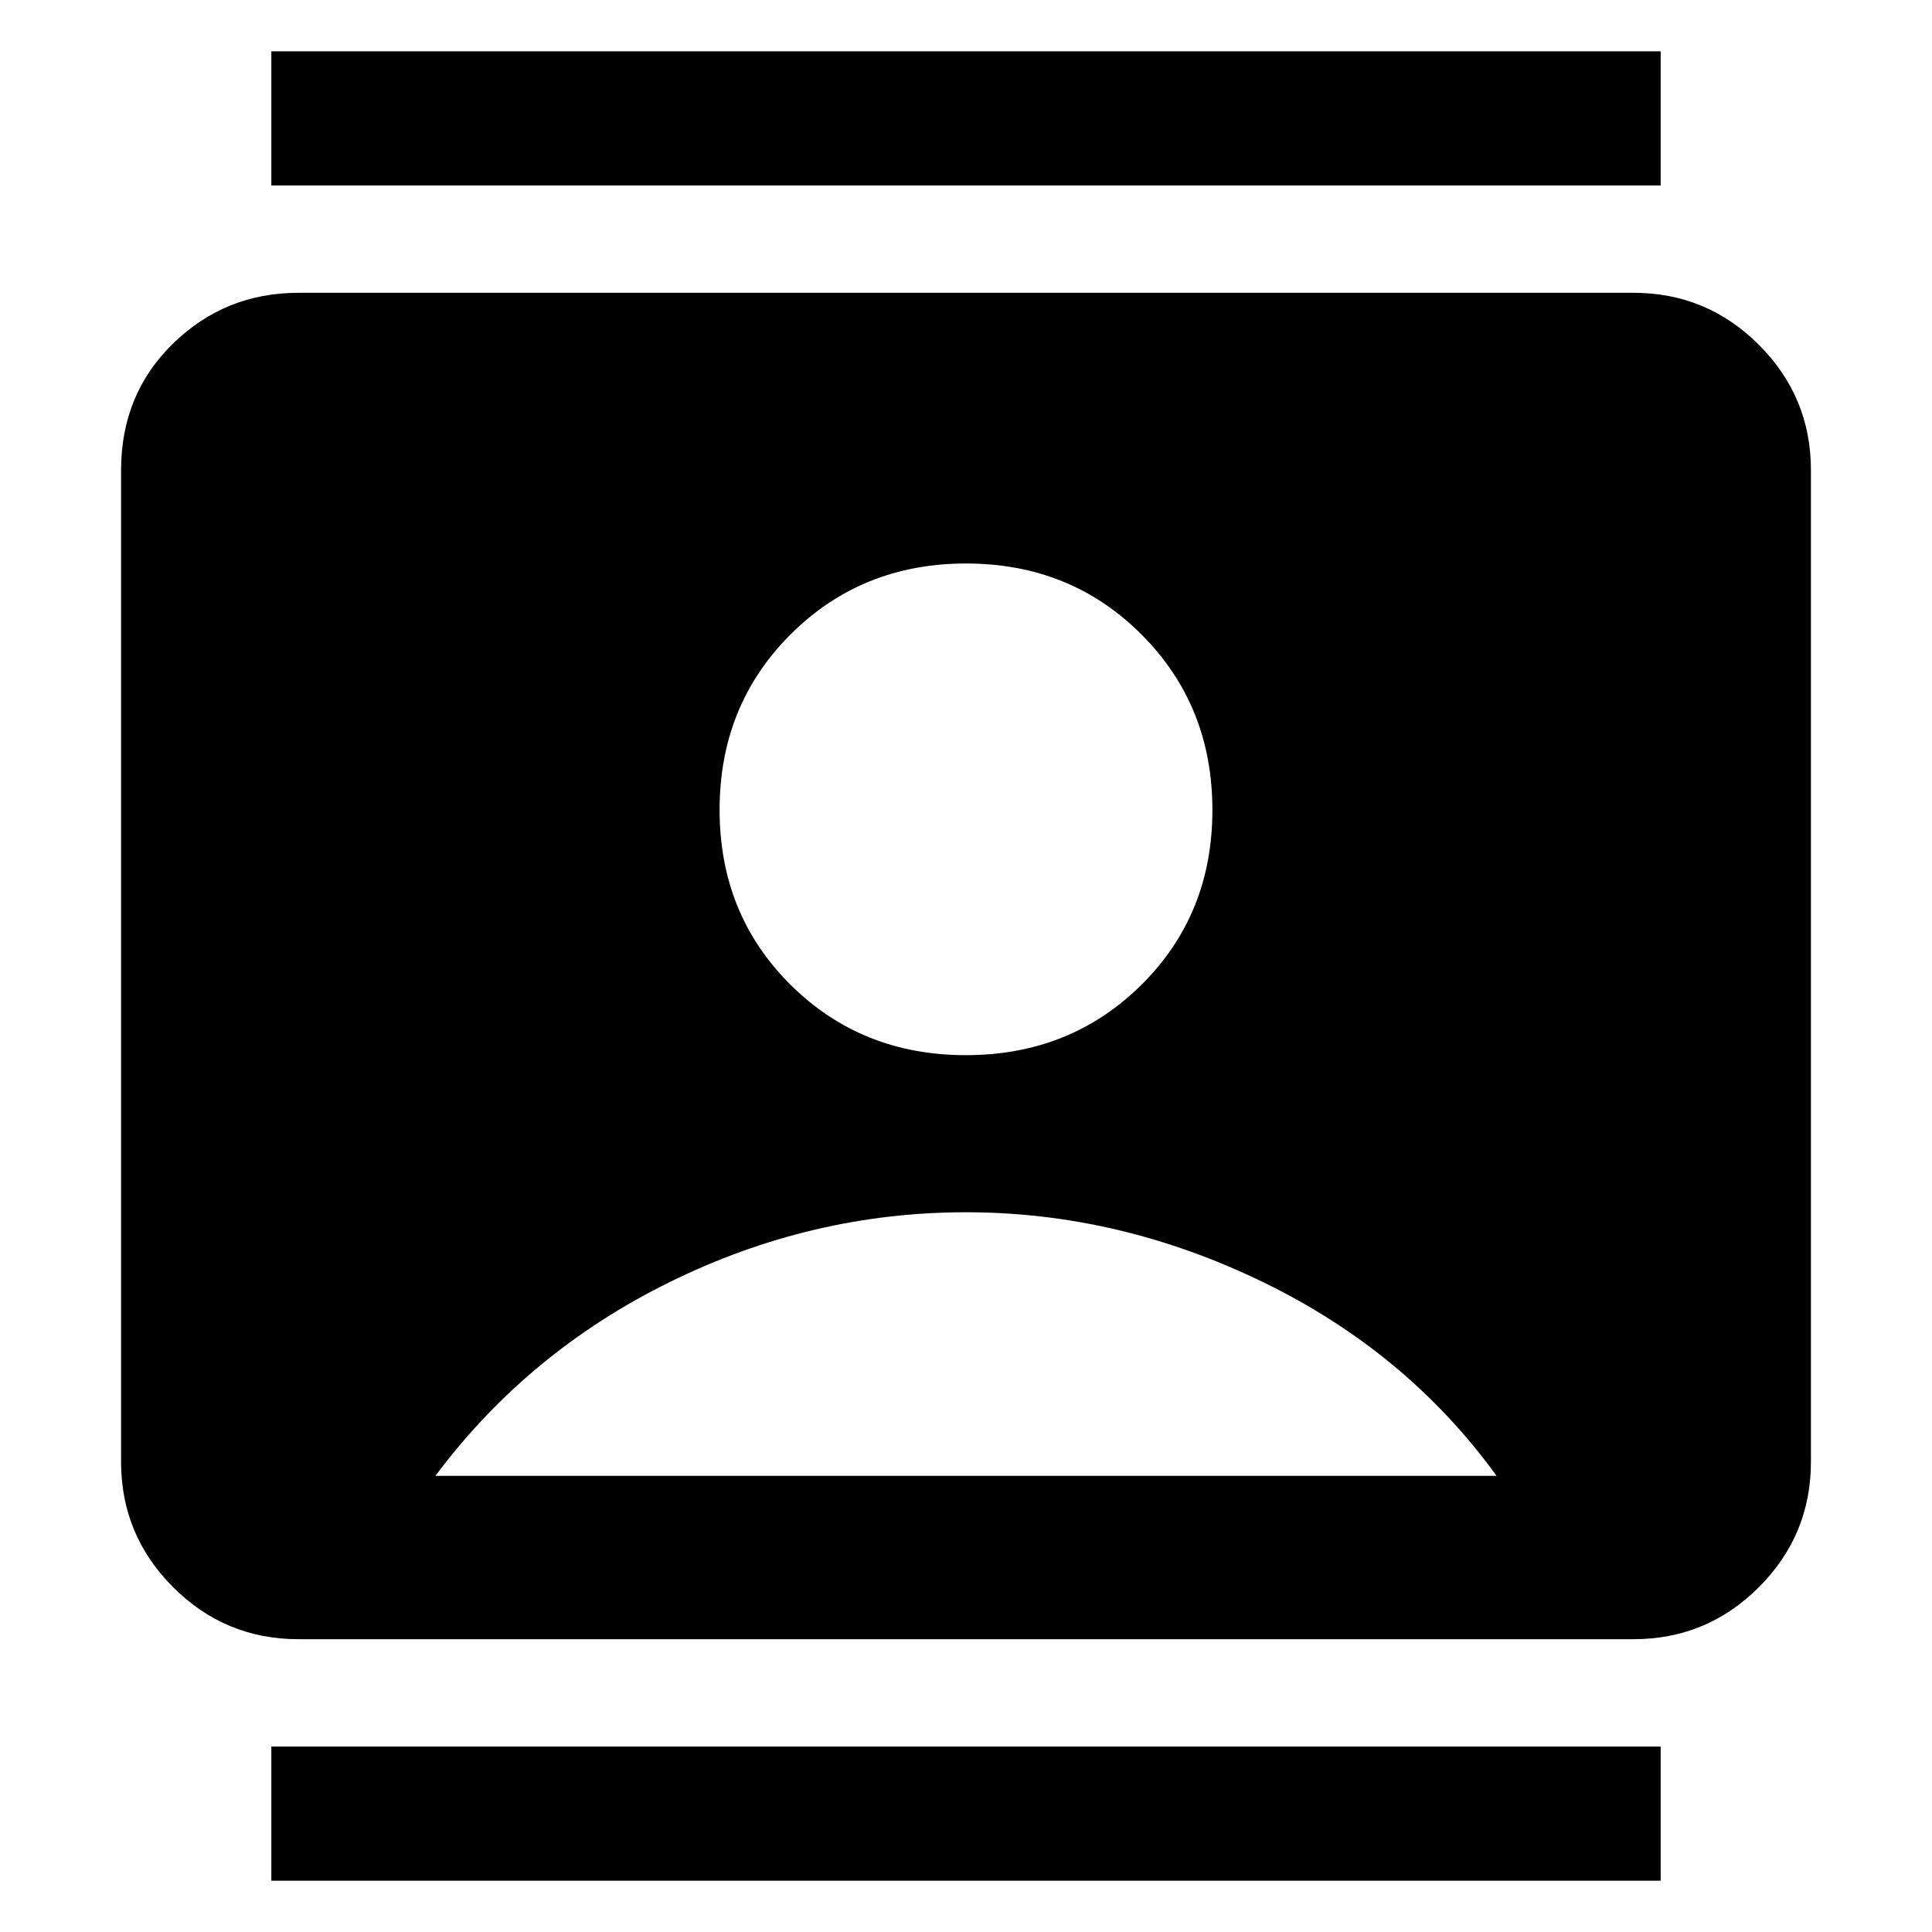 <svg xmlns="http://www.w3.org/2000/svg" viewBox="0 -960 960 960"><path d="M134.825-25.492v-66.666h690.35v66.666h-690.35Zm0-842.35v-66.666h690.35v66.666h-690.35Zm345.131 432.147q51.928 0 87.204-34.949 35.275-34.948 35.275-86.877 0-51.928-35.231-87.204Q531.973-680 480.044-680q-51.928 0-87.204 35.231-35.275 35.231-35.275 87.16 0 51.928 35.231 86.921 35.231 34.993 87.16 34.993ZM148.304-145.492q-36.439 0-62.292-25.853t-25.853-62.293v-492.724q0-37.773 25.853-62.96 25.853-25.186 62.292-25.186h663.392q36.439 0 62.292 25.853t25.853 62.293v492.724q0 36.44-25.853 62.293t-62.292 25.853H148.304Zm68.058-81.174h527.276q-44.652-61.609-116.102-96.29Q556.087-357.638 480-357.638q-76.754 0-147.203 34.682-70.45 34.681-116.435 96.29Z" /></svg>